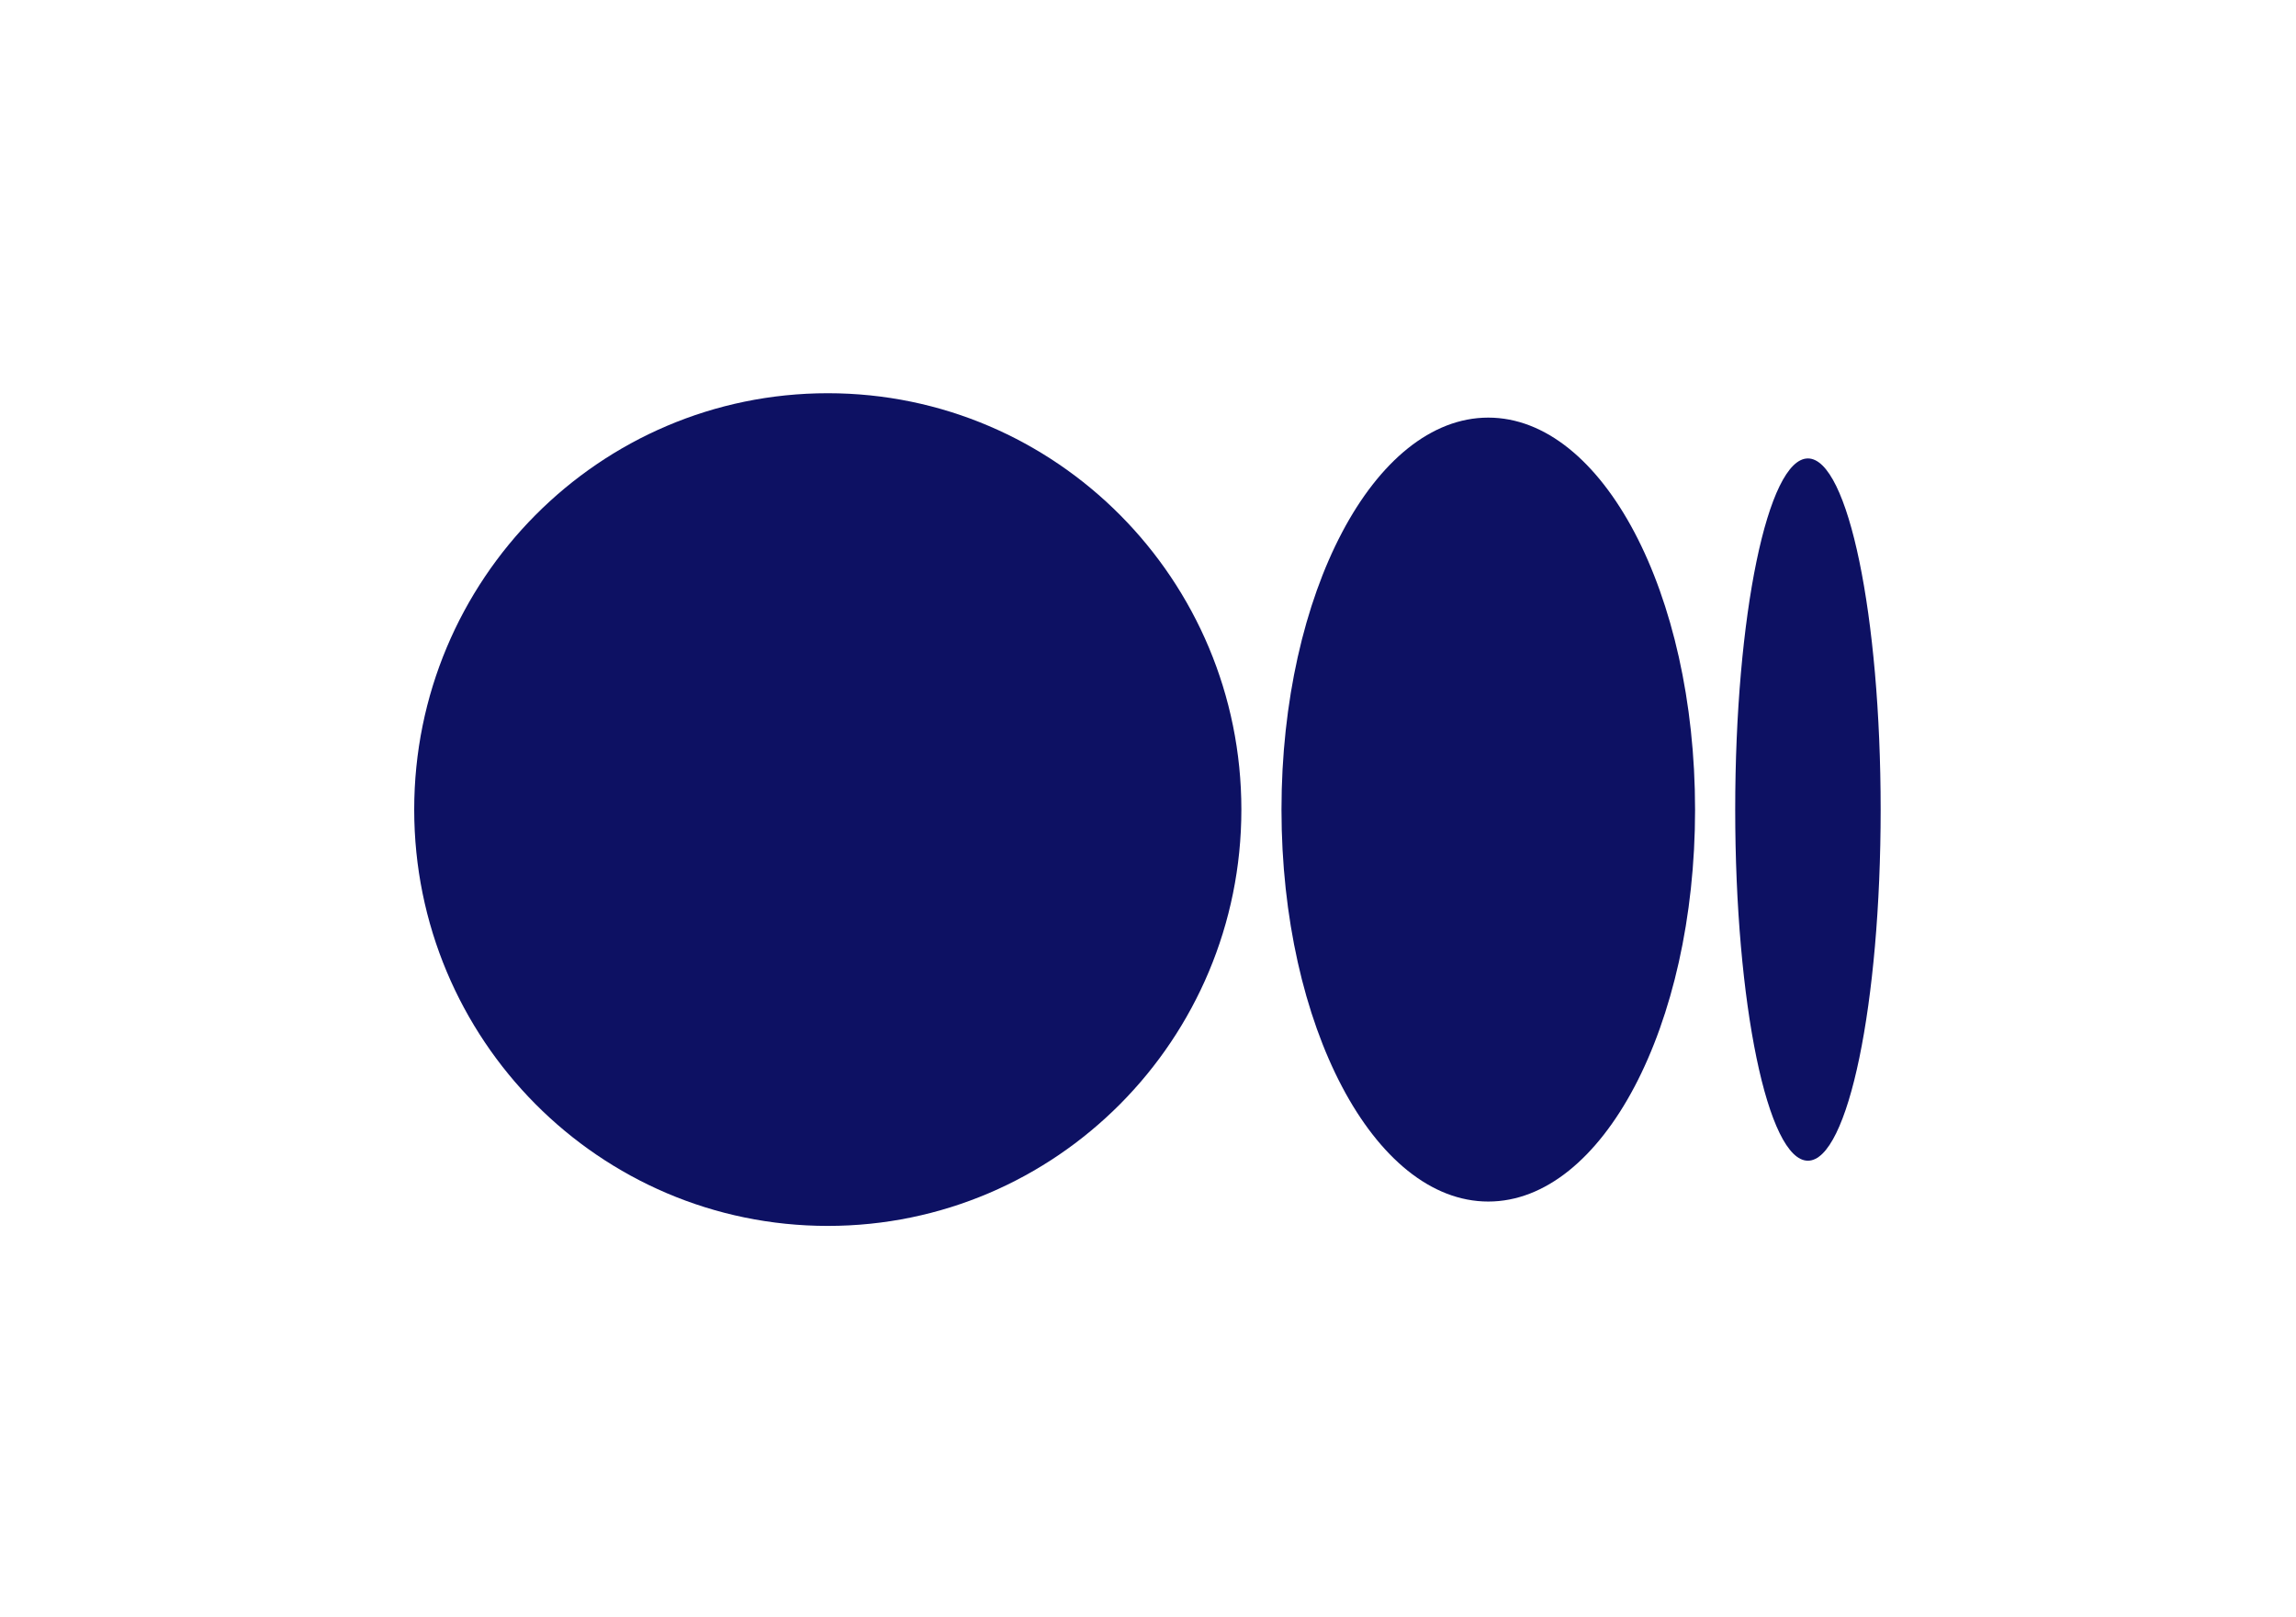 <?xml version="1.0" encoding="UTF-8" standalone="no"?>
<!DOCTYPE svg PUBLIC "-//W3C//DTD SVG 1.1//EN" "http://www.w3.org/Graphics/SVG/1.1/DTD/svg11.dtd">
<svg width="100%" height="100%" viewBox="0 0 1634 1151" version="1.1" xmlns="http://www.w3.org/2000/svg" xmlns:xlink="http://www.w3.org/1999/xlink" xml:space="preserve" xmlns:serif="http://www.serif.com/" style="fill-rule:evenodd;clip-rule:evenodd;stroke-linejoin:round;stroke-miterlimit:2;">
    <path d="M883.45,576.26C883.45,739.93 751.67,872.61 589.12,872.61C426.57,872.61 294.78,739.93 294.78,576.26C294.78,412.59 426.56,279.9 589.12,279.9C751.68,279.9 883.45,412.59 883.45,576.26" style="fill:rgb(13,17,99);fill-rule:nonzero;"/>
    <path d="M1206.34,576.26C1206.34,730.32 1140.45,855.26 1059.17,855.26C977.89,855.26 912,730.32 912,576.26C912,422.2 977.88,297.26 1059.16,297.26C1140.44,297.26 1206.33,422.16 1206.33,576.26" style="fill:rgb(13,17,99);fill-rule:nonzero;"/>
    <path d="M1338.41,576.26C1338.41,714.26 1315.24,826.2 1286.65,826.2C1258.06,826.2 1234.9,714.29 1234.9,576.26C1234.9,438.23 1258.07,326.32 1286.65,326.32C1315.23,326.32 1338.41,438.22 1338.41,576.26" style="fill:rgb(13,17,99);fill-rule:nonzero;"/>
    <path d="M1633.77,0L1337.48,0L1337.48,0.25L296.29,0.25L296.29,0L-0,0L-0,1150.07L119.51,1150.07L119.51,1150.51L1529.92,1150.51L1529.92,1150.07L1633.77,1150.07L1633.77,0ZM1337.48,296.54L1337.48,854.21L296.29,854.21L296.29,296.54L1337.48,296.54Z" style="fill:none;fill-rule:nonzero;"/>
</svg>
